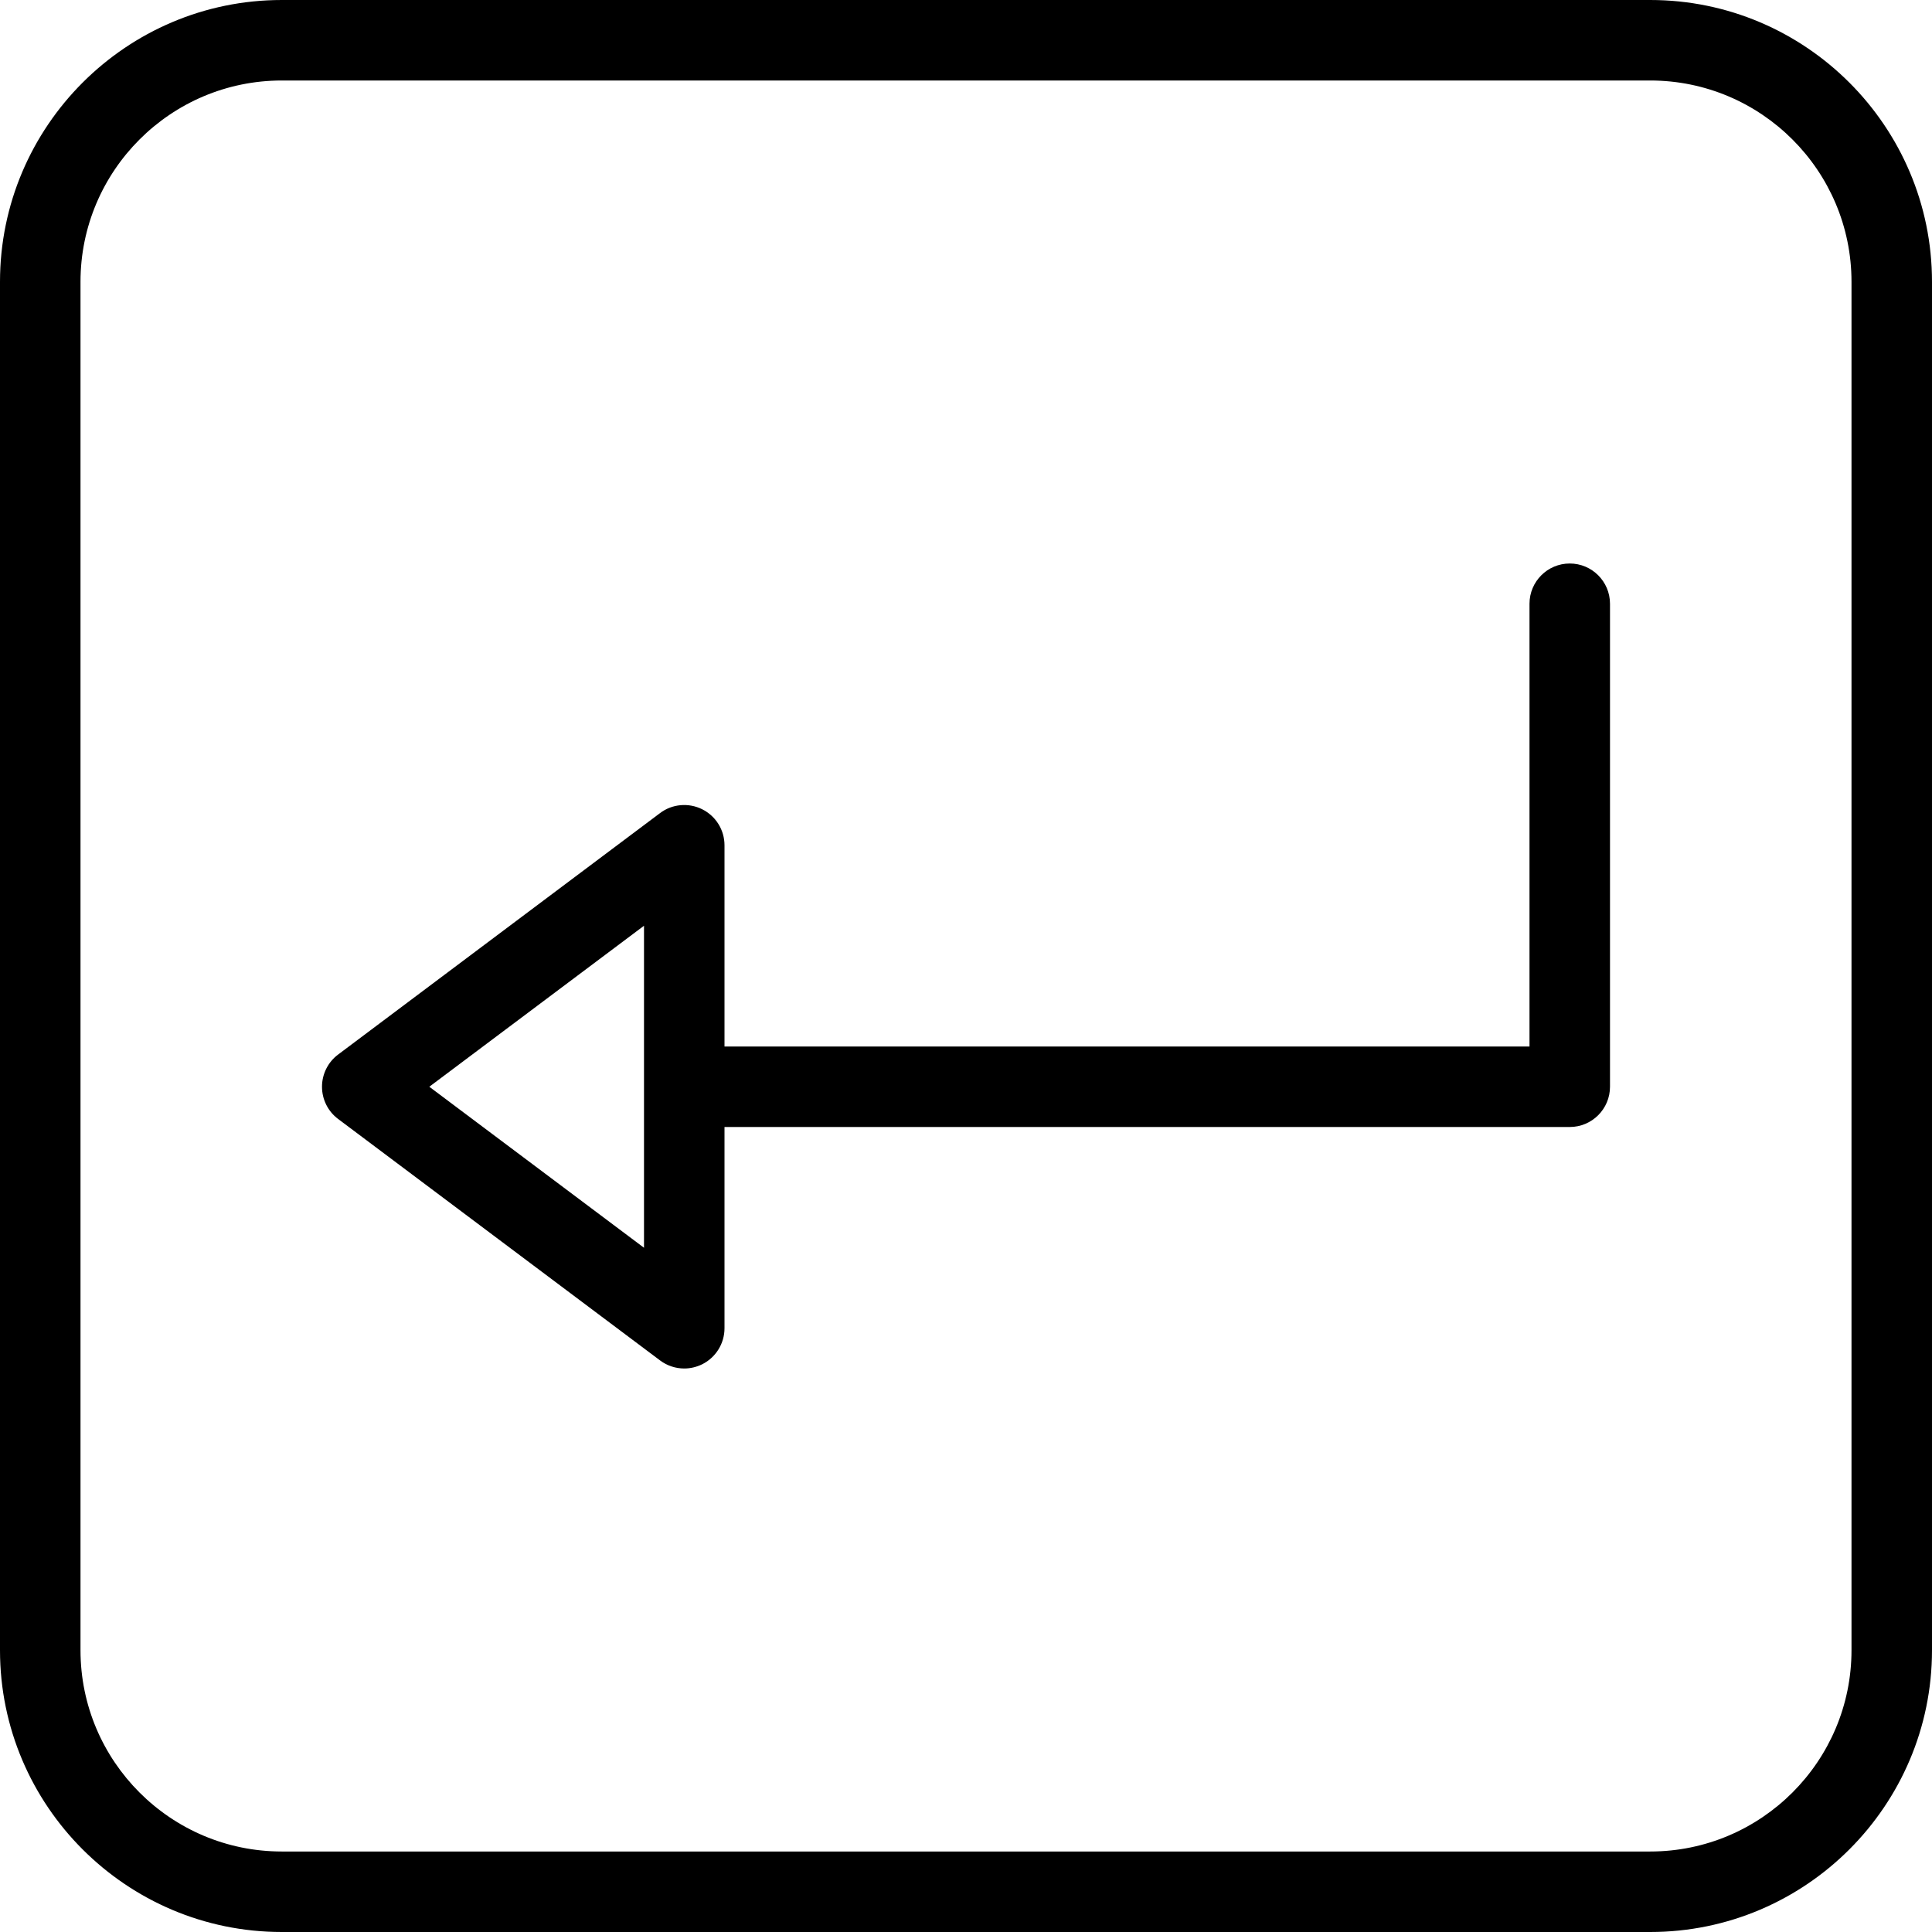 <?xml version="1.0" encoding="iso-8859-1"?>
<!-- Generator: Adobe Illustrator 19.0.0, SVG Export Plug-In . SVG Version: 6.00 Build 0)  -->
<svg version="1.1" id="Layer_1" xmlns="http://www.w3.org/2000/svg" xmlns:xlink="http://www.w3.org/1999/xlink" x="0px" y="0px"
	 viewBox="0 0 24 24" style="enable-background:new 0 0 24 24;" xml:space="preserve">
<g>
	<g>
		<path d="M20.5,0h-17C1.57,0,0,1.57,0,3.5v17C0,22.43,1.57,24,3.5,24h17c1.93,0,3.5-1.57,3.5-3.5v-17C24,1.57,22.43,0,20.5,0z
			 M23,20.5c0,1.378-1.121,2.5-2.5,2.5h-17C2.121,23,1,21.878,1,20.5v-17C1,2.122,2.121,1,3.5,1h17C21.879,1,23,2.122,23,3.5V20.5z
			 M19.5,7C19.224,7,19,7.224,19,7.5V13H9v-2.5c0-0.189-0.107-0.362-0.277-0.447C8.555,9.969,8.351,9.986,8.2,10.1l-4,3
			C4.074,13.194,4,13.343,4,13.5s0.074,0.306,0.2,0.4l4,3C8.288,16.966,8.394,17,8.5,17c0.076,0,0.153-0.018,0.224-0.053
			C8.893,16.862,9,16.689,9,16.5V14h10.5c0.276,0,0.5-0.224,0.5-0.5v-6C20,7.224,19.776,7,19.5,7z M8,15.5l-2.667-2L8,11.5V15.5z"/>
	</g>
</g>
</svg>
